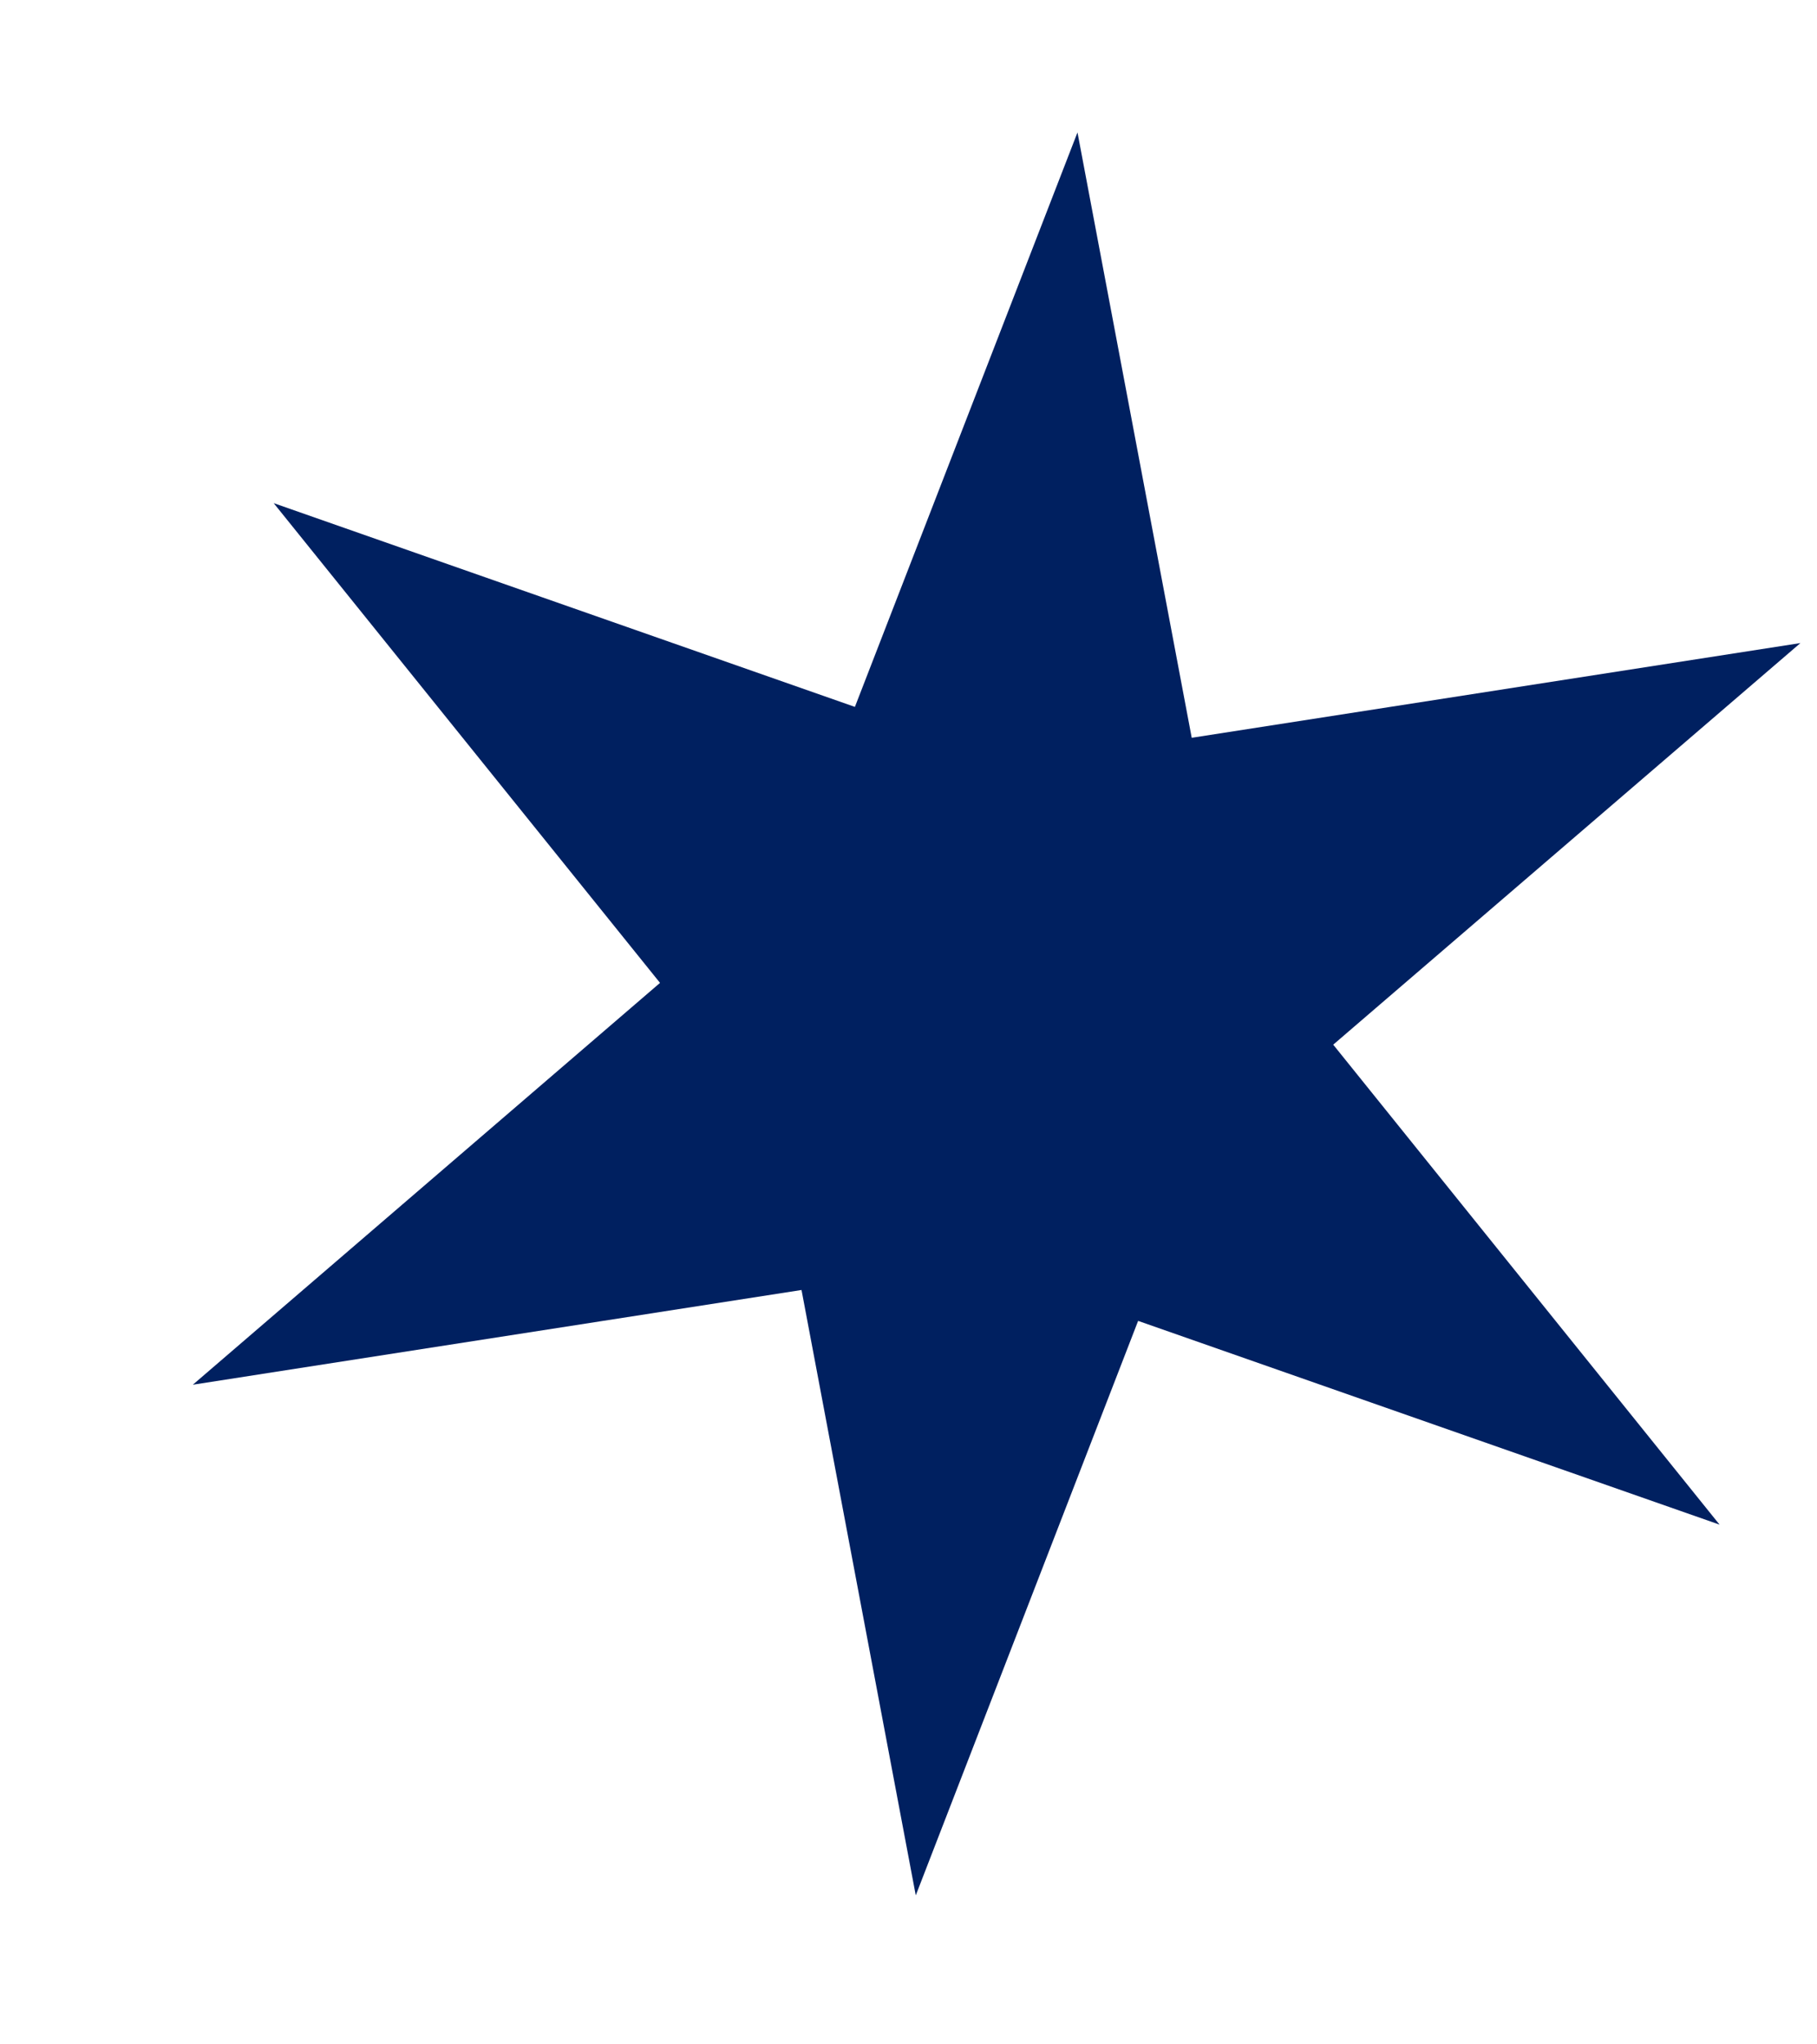 <svg width="8" height="9" viewBox="0 0 8 9" fill="none" xmlns="http://www.w3.org/2000/svg">
<path d="M4.032 8.344L3.529 5.679L0.849 6.096L2.906 4.327L1.205 2.215L3.764 3.112L4.744 0.583L5.247 3.248L7.927 2.831L5.87 4.599L7.571 6.712L5.011 5.815L4.032 8.344Z" fill="#002060"/>
</svg>
